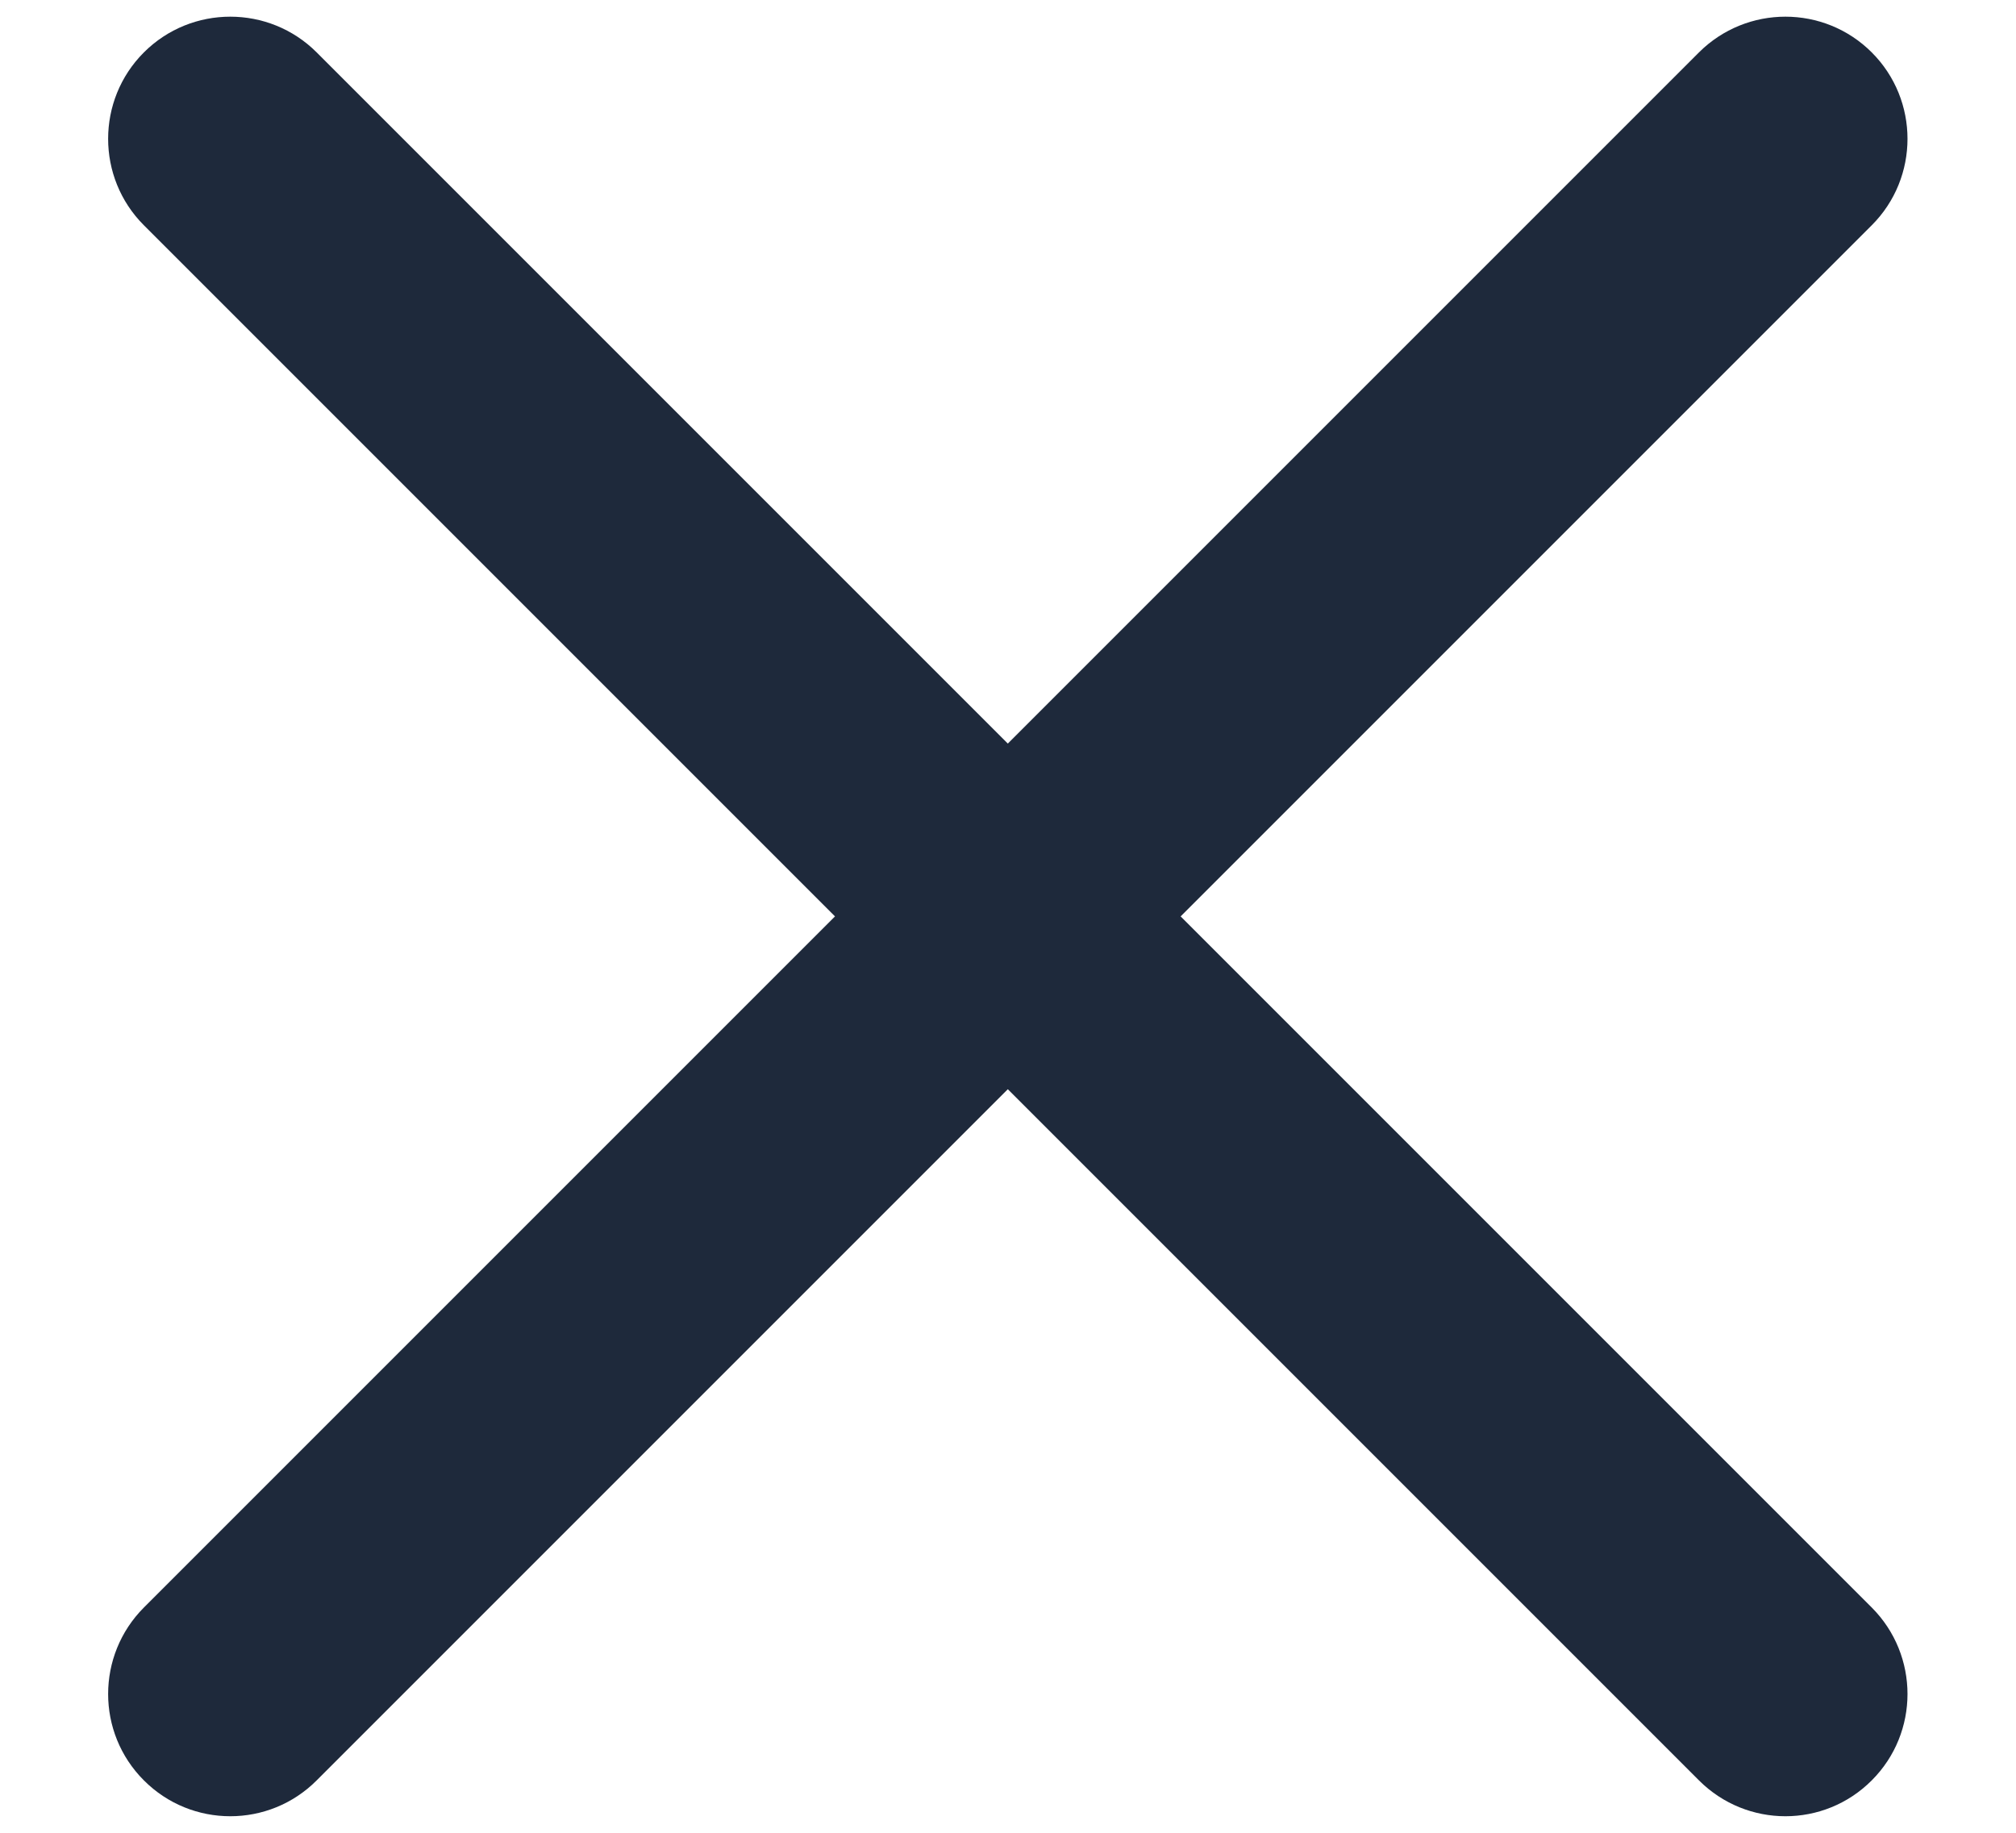 <svg width="11" height="10" viewBox="0 0 11 10" fill="none" xmlns="http://www.w3.org/2000/svg">
<path fill-rule="evenodd" clip-rule="evenodd" d="M5.499 5.943L9.27 9.714C9.531 9.975 9.953 9.975 10.213 9.714C10.473 9.454 10.473 9.032 10.213 8.771L6.442 5L10.213 1.229C10.473 0.969 10.473 0.546 10.213 0.286C9.953 0.026 9.531 0.026 9.27 0.286L5.499 4.057L1.728 0.286C1.468 0.026 1.045 0.026 0.785 0.286C0.525 0.546 0.525 0.969 0.785 1.229L4.556 5L0.785 8.771C0.525 9.032 0.525 9.454 0.785 9.714C1.045 9.975 1.468 9.975 1.728 9.714L5.499 5.943Z" fill="#1E293B"/>
</svg>
